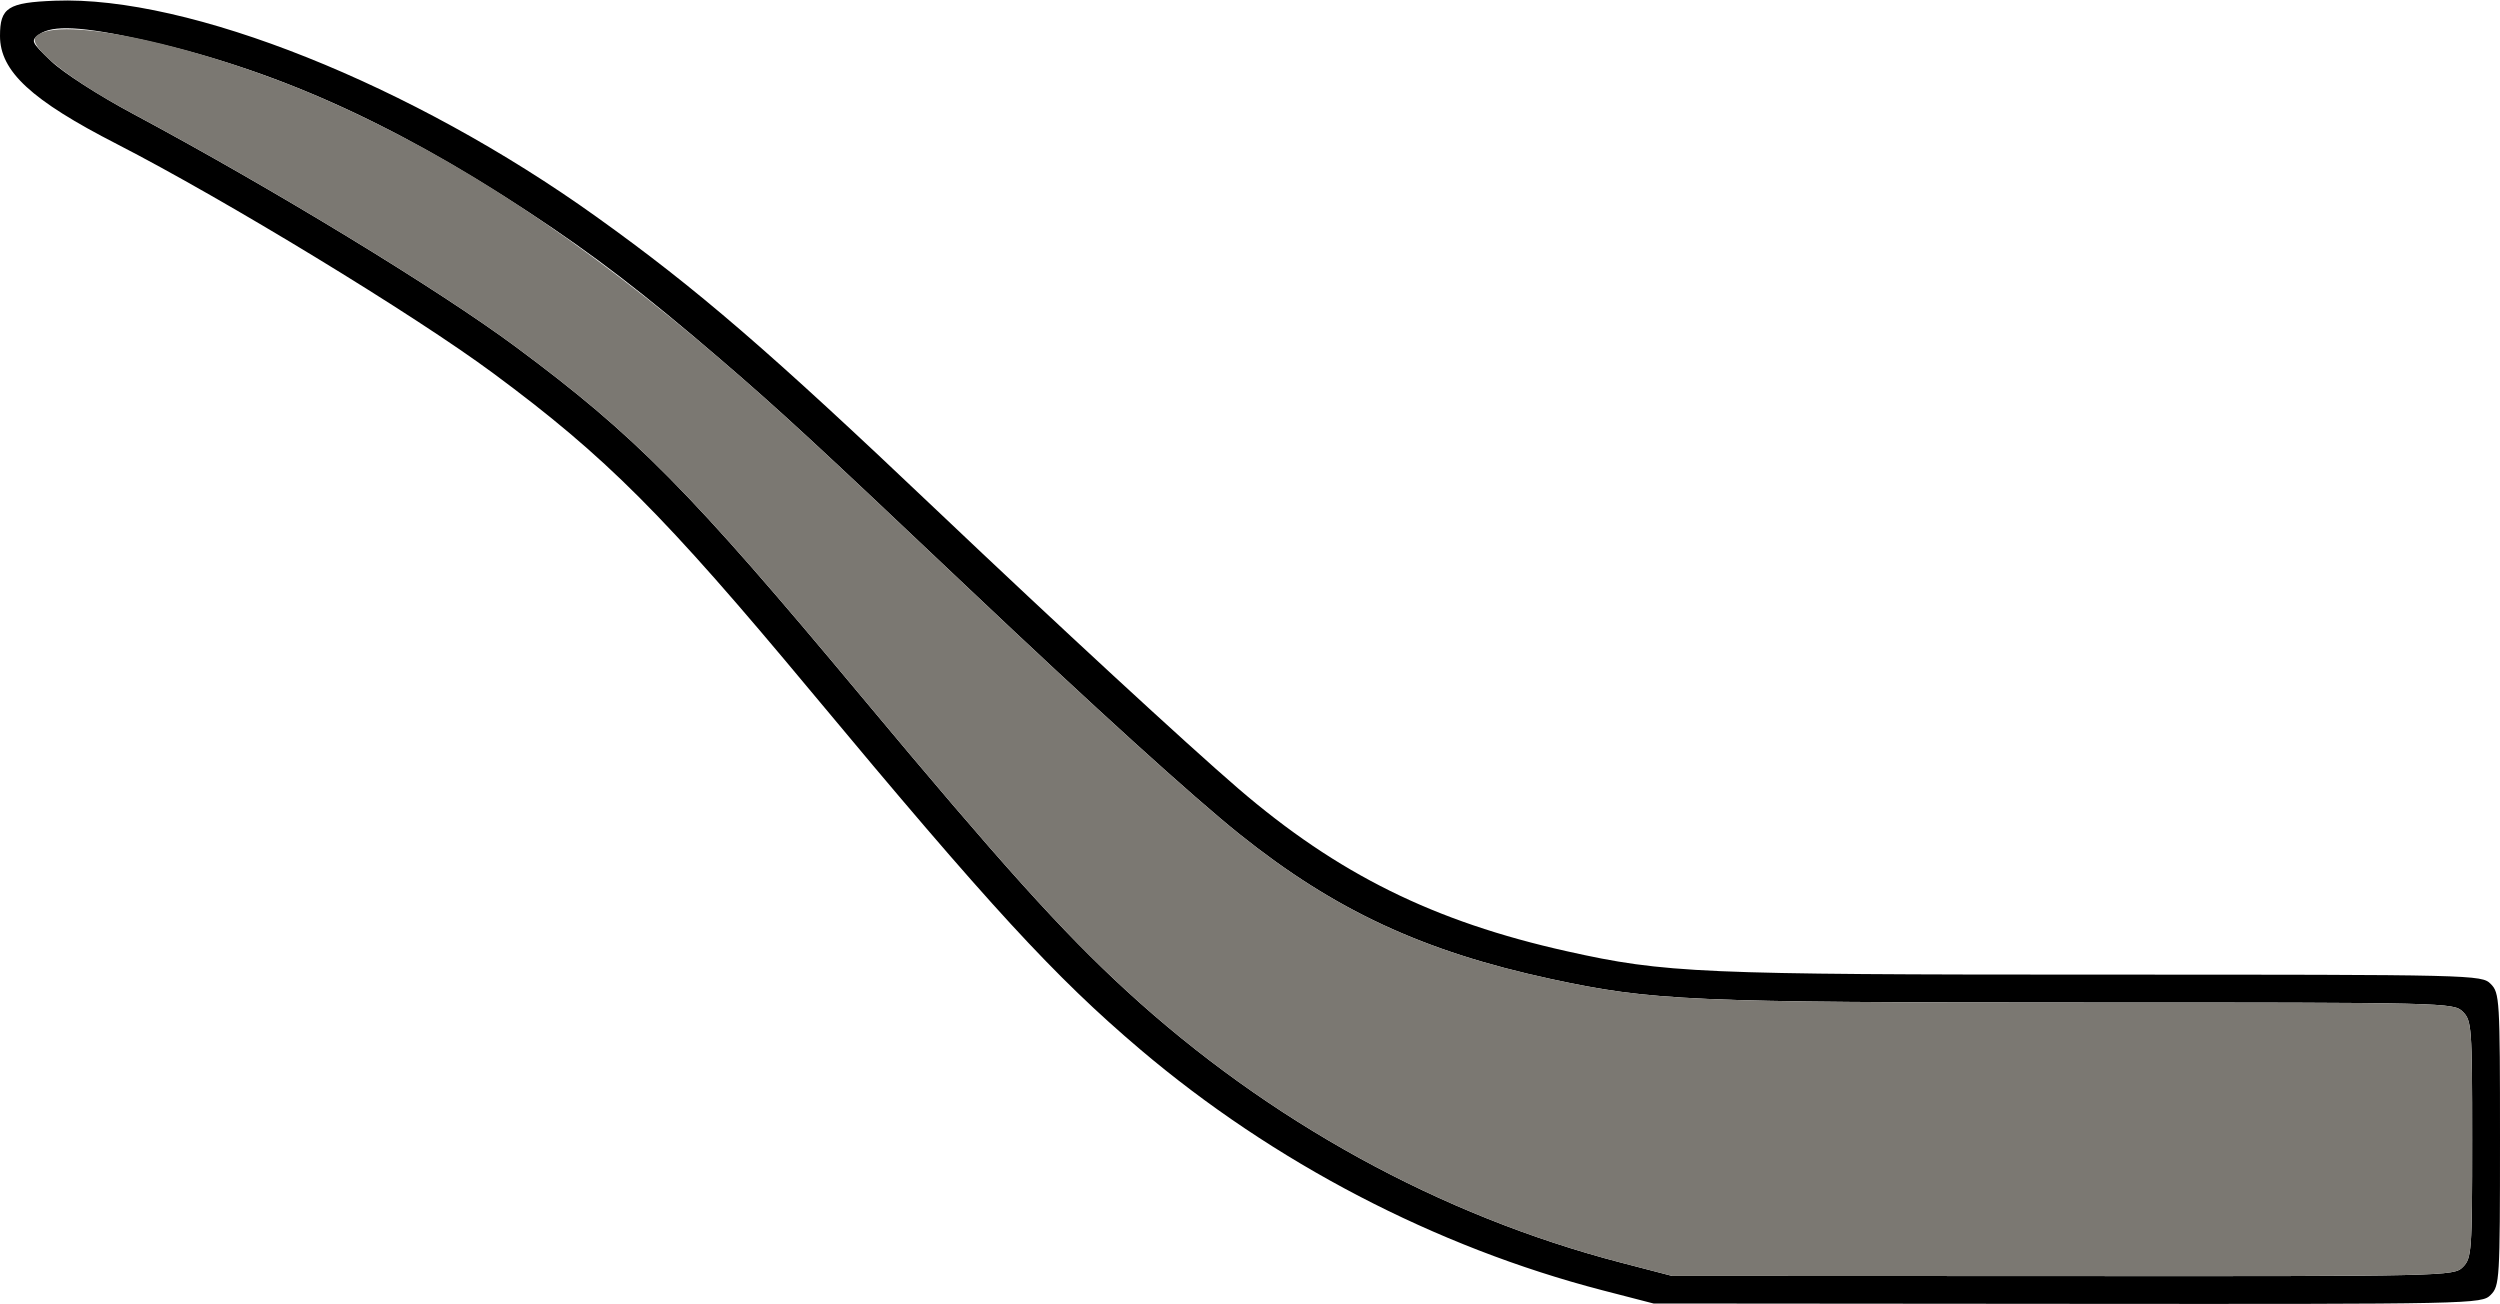 <?xml version="1.0" encoding="UTF-8" standalone="no"?>
<!DOCTYPE svg PUBLIC "-//W3C//DTD SVG 1.1//EN"
"http://www.w3.org/Graphics/SVG/1.1/DTD/svg11.dtd">
<svg width="600px" height="313px"
xmlns="http://www.w3.org/2000/svg" version="1.1">
<g transform="translate(0000, 0000) scale(1, 1)">
<path fill="#000000" stroke="none" d="
M 384.60 309.67
C 344.54 299.27 305.62 278.98 273.63 251.84
C 253.09 234.40 237.70 217.66 194.67 165.97
C 159.41 123.60 145.40 109.58 118.36 89.57
C 99.50 75.59 53.98 47.89 28.05 34.57
C 7.50 24.04 0.00 17.10 0.00 8.62
C 0.00 1.82 1.90 0.60 13.22 0.17
C 45.31 -1.07 98.89 20.33 143.15 52.04
C 167.31 69.33 184.52 84.18 224.89 122.53
C 253.53 149.72 284.86 178.64 297.16 189.23
C 321.05 209.77 344.09 221.17 376.10 228.31
C 399.63 233.56 407.88 233.91 504.51 233.91
C 594.07 233.91 595.58 233.95 597.77 236.14
C 599.91 238.28 600.00 239.85 600.00 273.46
C 600.00 307.06 599.91 308.63 597.77 310.77
C 595.58 312.97 594.11 313.00 496.20 312.92
L 396.85 312.84
L 384.60 309.67
M 591.09 304.09
C 593.21 301.97 593.32 300.38 593.32 273.46
C 593.32 246.53 593.21 244.94 591.09 242.83
C 588.90 240.63 587.39 240.60 500.08 240.60
C 405.58 240.60 396.53 240.20 372.14 234.94
C 341.52 228.33 320.28 218.45 297.48 200.19
C 286.16 191.11 262.71 169.82 232.75 141.46
C 195.47 106.15 187.47 98.76 173.10 86.39
C 154.23 70.15 142.59 61.22 126.90 50.93
C 93.56 29.06 65.68 16.61 34.32 9.58
C 19.81 6.32 12.57 5.94 9.40 8.26
C 7.32 9.79 7.45 10.06 12.27 14.67
C 15.07 17.37 23.70 22.91 31.75 27.22
C 65.57 45.33 105.35 69.55 123.81 83.26
C 152.52 104.58 165.50 117.70 206.67 167.08
C 240.28 207.37 254.88 223.59 270.43 237.86
C 304.47 269.10 345.76 291.78 389.05 303.03
L 401.30 306.22
L 495.08 306.26
C 587.42 306.32 588.90 306.28 591.09 304.09"/>
<path fill="#7b7872" stroke="none" d="
M 389.05 303.03
C 345.76 291.78 304.47 269.10 270.43 237.86
C 254.88 223.59 240.28 207.37 206.67 167.08
C 165.50 117.70 152.52 104.58 123.81 83.26
C 105.35 69.55 65.57 45.33 31.75 27.22
C 16.44 19.03 6.38 10.99 8.63 8.74
C 13.96 3.41 48.61 10.97 78.02 23.87
C 109.21 37.56 139.51 57.48 173.10 86.39
C 187.47 98.76 195.47 106.15 232.75 141.46
C 262.71 169.82 286.16 191.11 297.48 200.19
C 320.28 218.45 341.52 228.33 372.14 234.94
C 396.53 240.20 405.58 240.60 500.08 240.60
C 587.39 240.60 588.90 240.63 591.09 242.83
C 593.21 244.94 593.32 246.53 593.32 273.46
C 593.32 300.38 593.21 301.97 591.09 304.09
C 588.90 306.28 587.42 306.32 495.08 306.26
L 401.30 306.22
L 389.05 303.03"/>
</g>
</svg>
